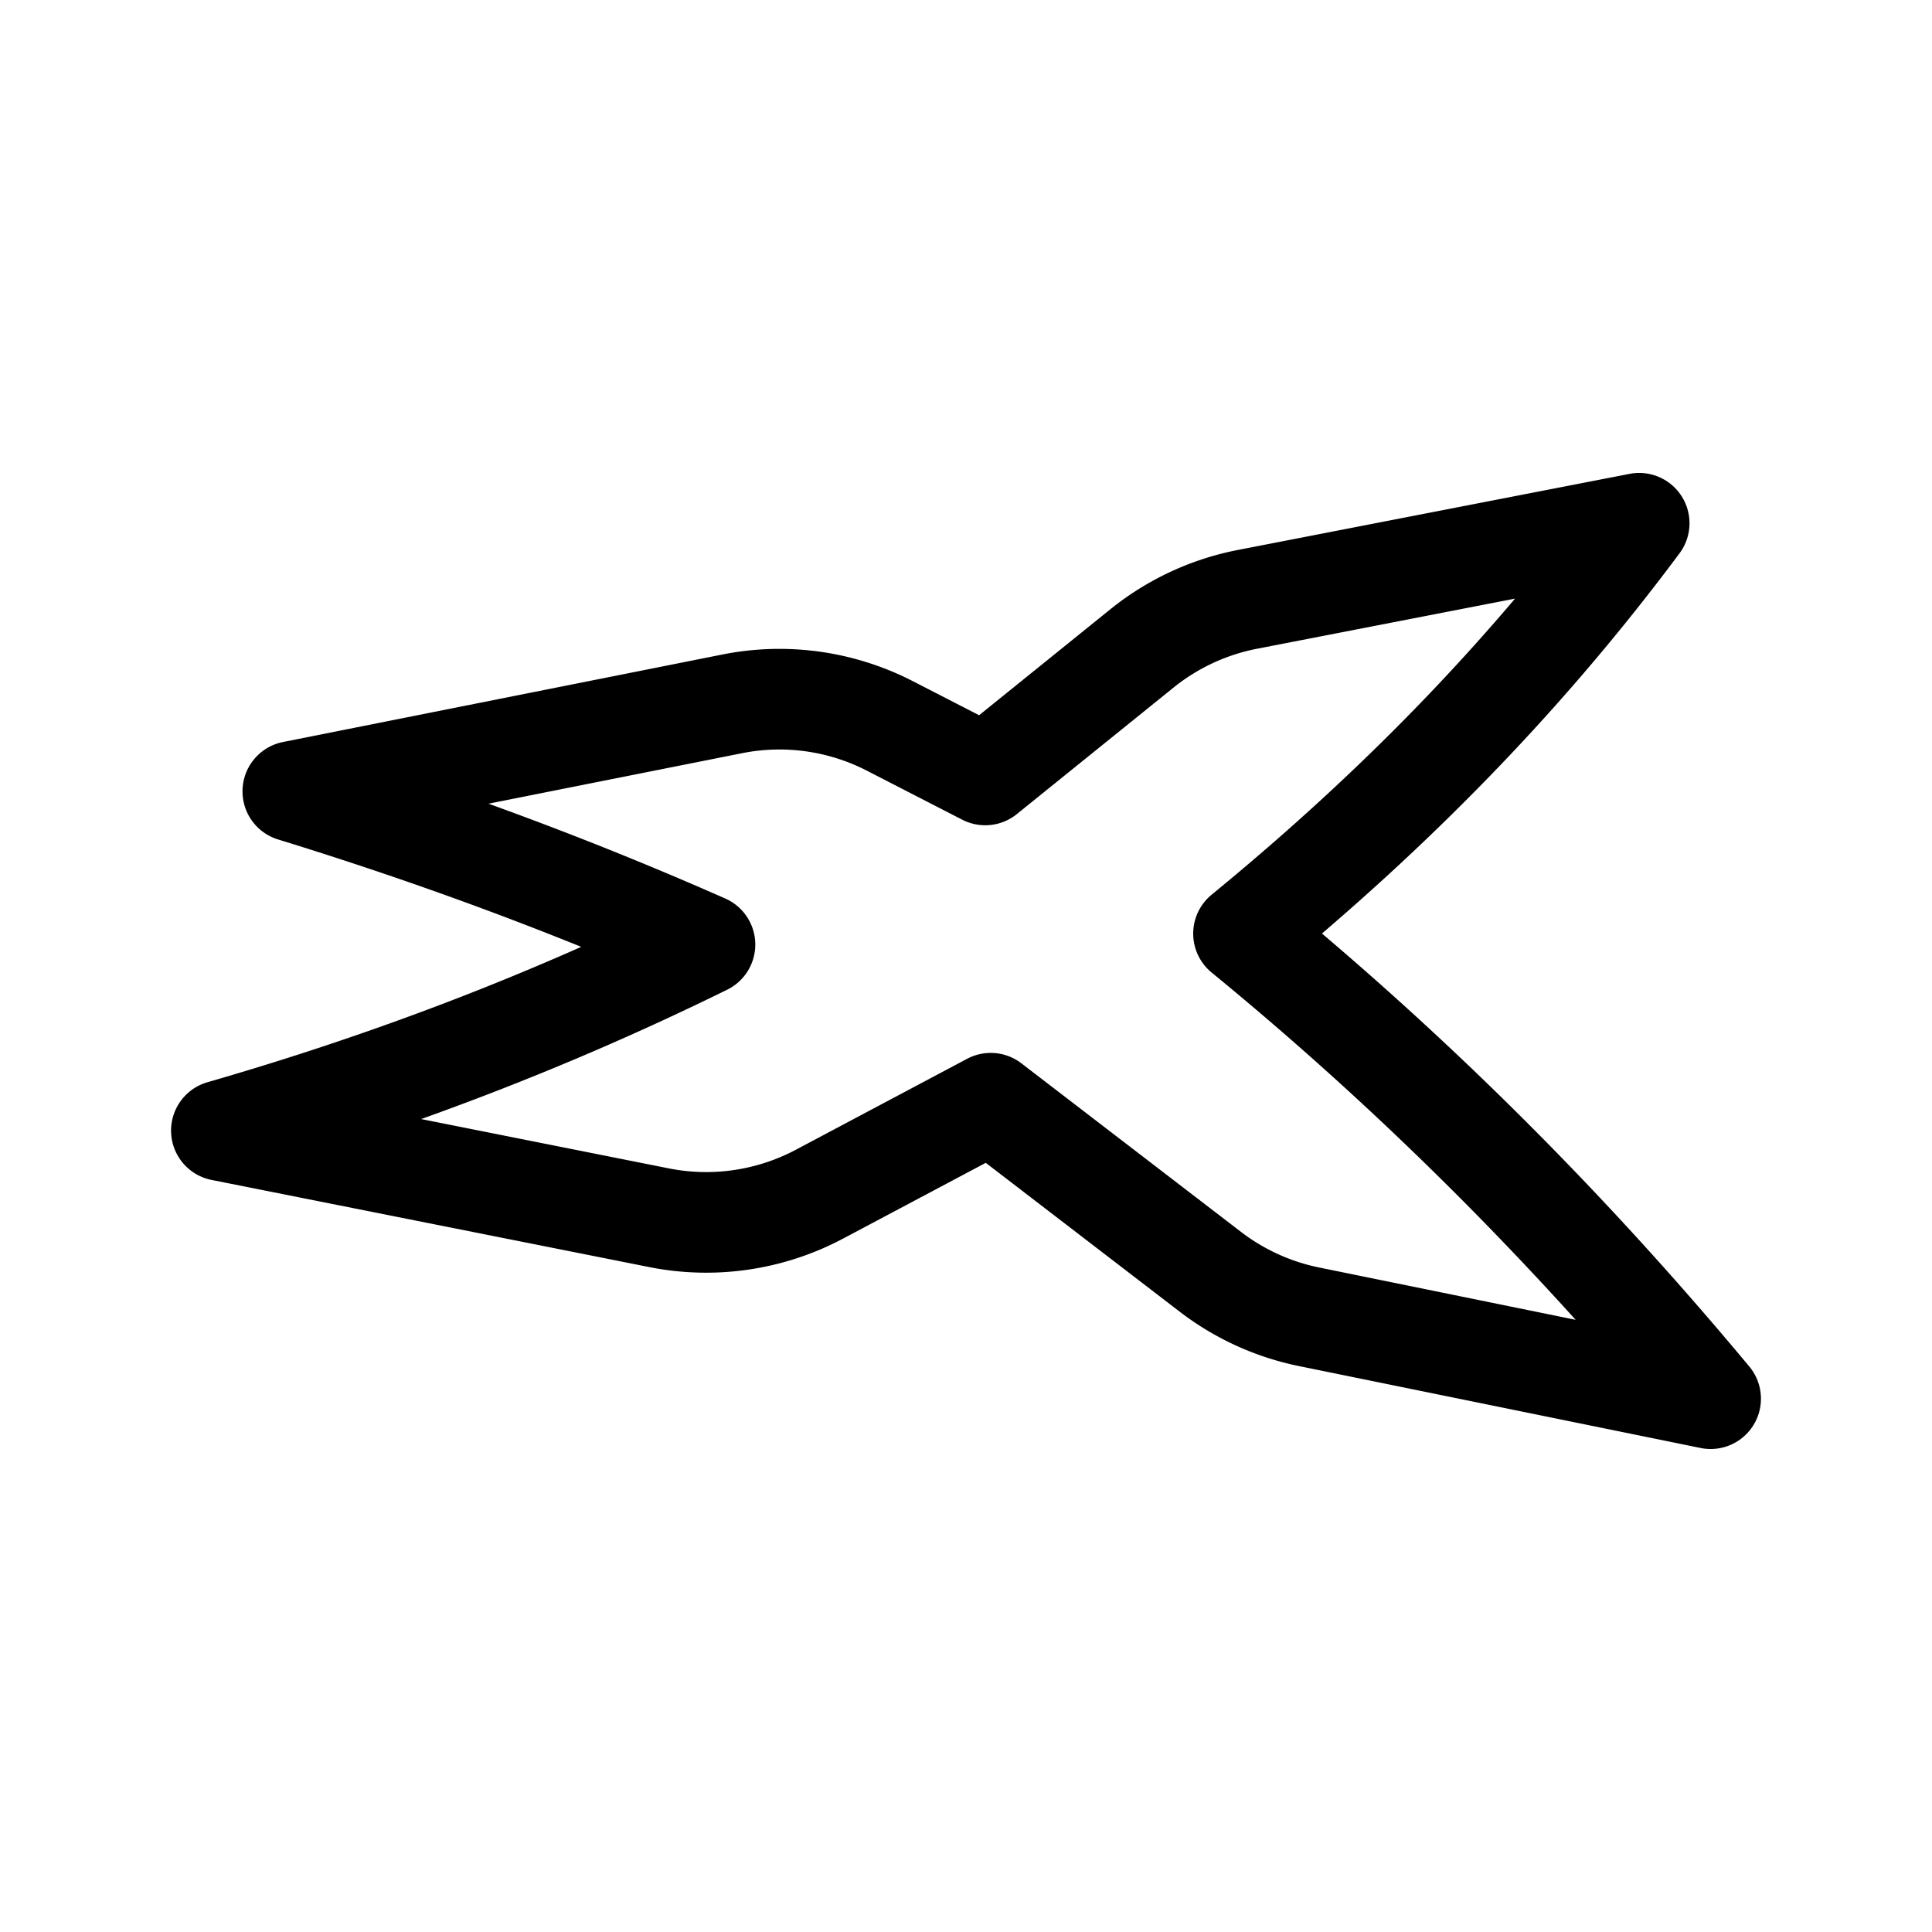 <svg width="192" height="192" fill="none" xmlns="http://www.w3.org/2000/svg"><path d="M123.975 59.562 162.9 52c-11.466 15.401-24.462 28.606-39.321 40.781C140.66 106.775 155.882 122.05 170 139l-39.904-8.138a23.988 23.988 0 0 1-9.816-4.476l-21.822-16.749-17.022 9.039a24.004 24.004 0 0 1-15.943 2.341L22 112.356c16.65-4.803 32.517-10.839 48.059-18.487-13.378-5.91-26.977-10.923-40.96-15.225l43.672-8.697a24 24 0 0 1 15.657 2.192l9.483 4.874 15.565-12.566a23.998 23.998 0 0 1 10.499-4.885Z" stroke="#000" stroke-width="10" stroke-linejoin="round"/></svg>